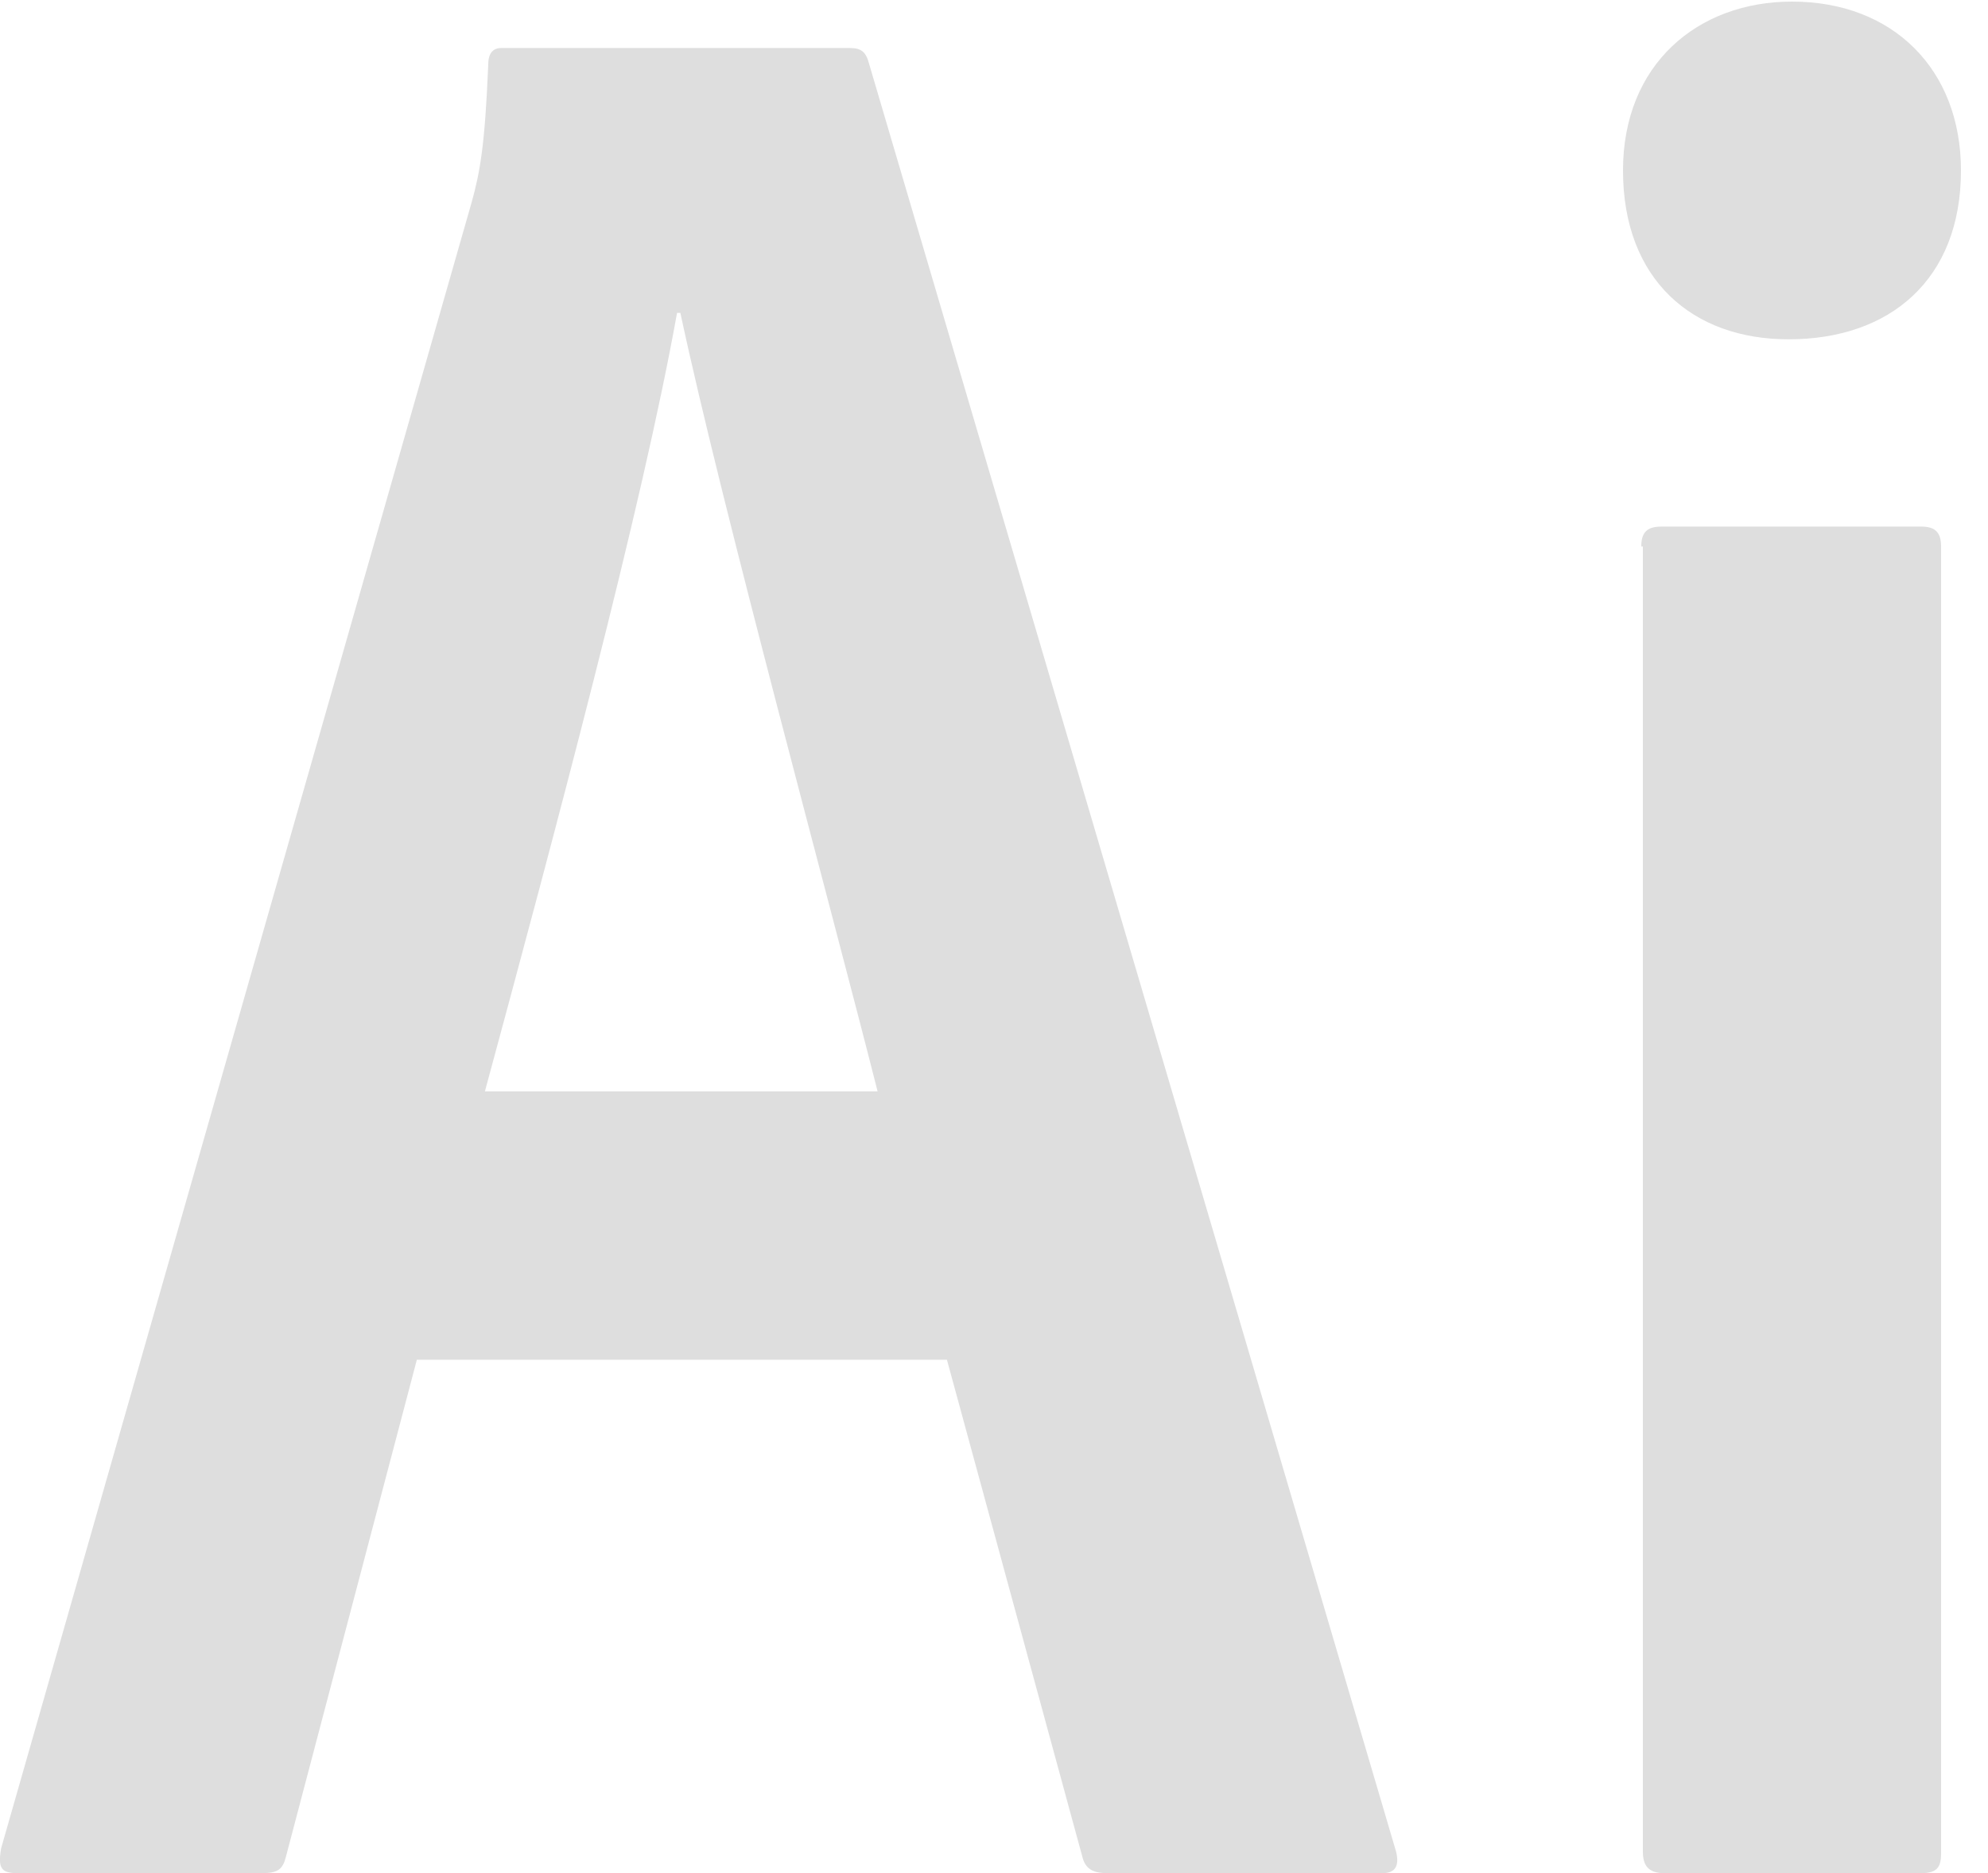 <?xml version="1.0" encoding="utf-8"?>
<!-- Generator: Adobe Illustrator 21.0.2, SVG Export Plug-In . SVG Version: 6.00 Build 0)  -->
<svg version="1.1" id="Layer_1" xmlns="http://www.w3.org/2000/svg" xmlns:xlink="http://www.w3.org/1999/xlink" x="0px" y="0px"
	 viewBox="0 0 1250 1178.1" style="enable-background:new 0 0 1250 1178.1;" xml:space="preserve">
<style type="text/css">
	.st0{fill:#DEDEDE;}
</style>
<path class="st0" d="M1032,343.7c0-8.3,3.1-12.5,12.5-12.5H1208c8.3,0,12.5,3.1,12.5,12.5v821.9c0,8.3-2.1,12.5-12.5,12.5h-161.5
	c-10.4,0-13.5-5.2-13.5-13.5V343.7H1032L1032,343.7z"/>
<path class="st0" d="M1020.5,107.2c0-66.7,46.9-106.2,106.3-106.2c63.5,0,106.2,42.7,106.2,106.2c0,68.8-44.8,106.2-108.3,106.2
	C1064.3,213.5,1020.5,176,1020.5,107.2z"/>
<path class="st0" d="M877.8,1164.5L546.6,40.6c-2.1-8.3-5.2-10.4-12.5-10.4H315.3c-5.2,0-8.3,3.1-8.3,10.4
	c-2.1,51-5.2,67.7-10.4,86.5L0.7,1162.5c-2.1,12.5,0,15.6,10.4,15.6h153.1c10.4,0,13.5-2.1,15.6-10.4l82.3-312.5h333.3l85.4,313.5
	c2.1,7.3,7.3,9.4,15.6,9.4h172.9C877.8,1178.1,879.9,1172.9,877.8,1164.5z M304.9,686.4c43.7-161.5,99-367.7,120.8-489.6h2.1
	c26,121.9,94.8,374,124,489.6H304.9z"/>
</svg>
